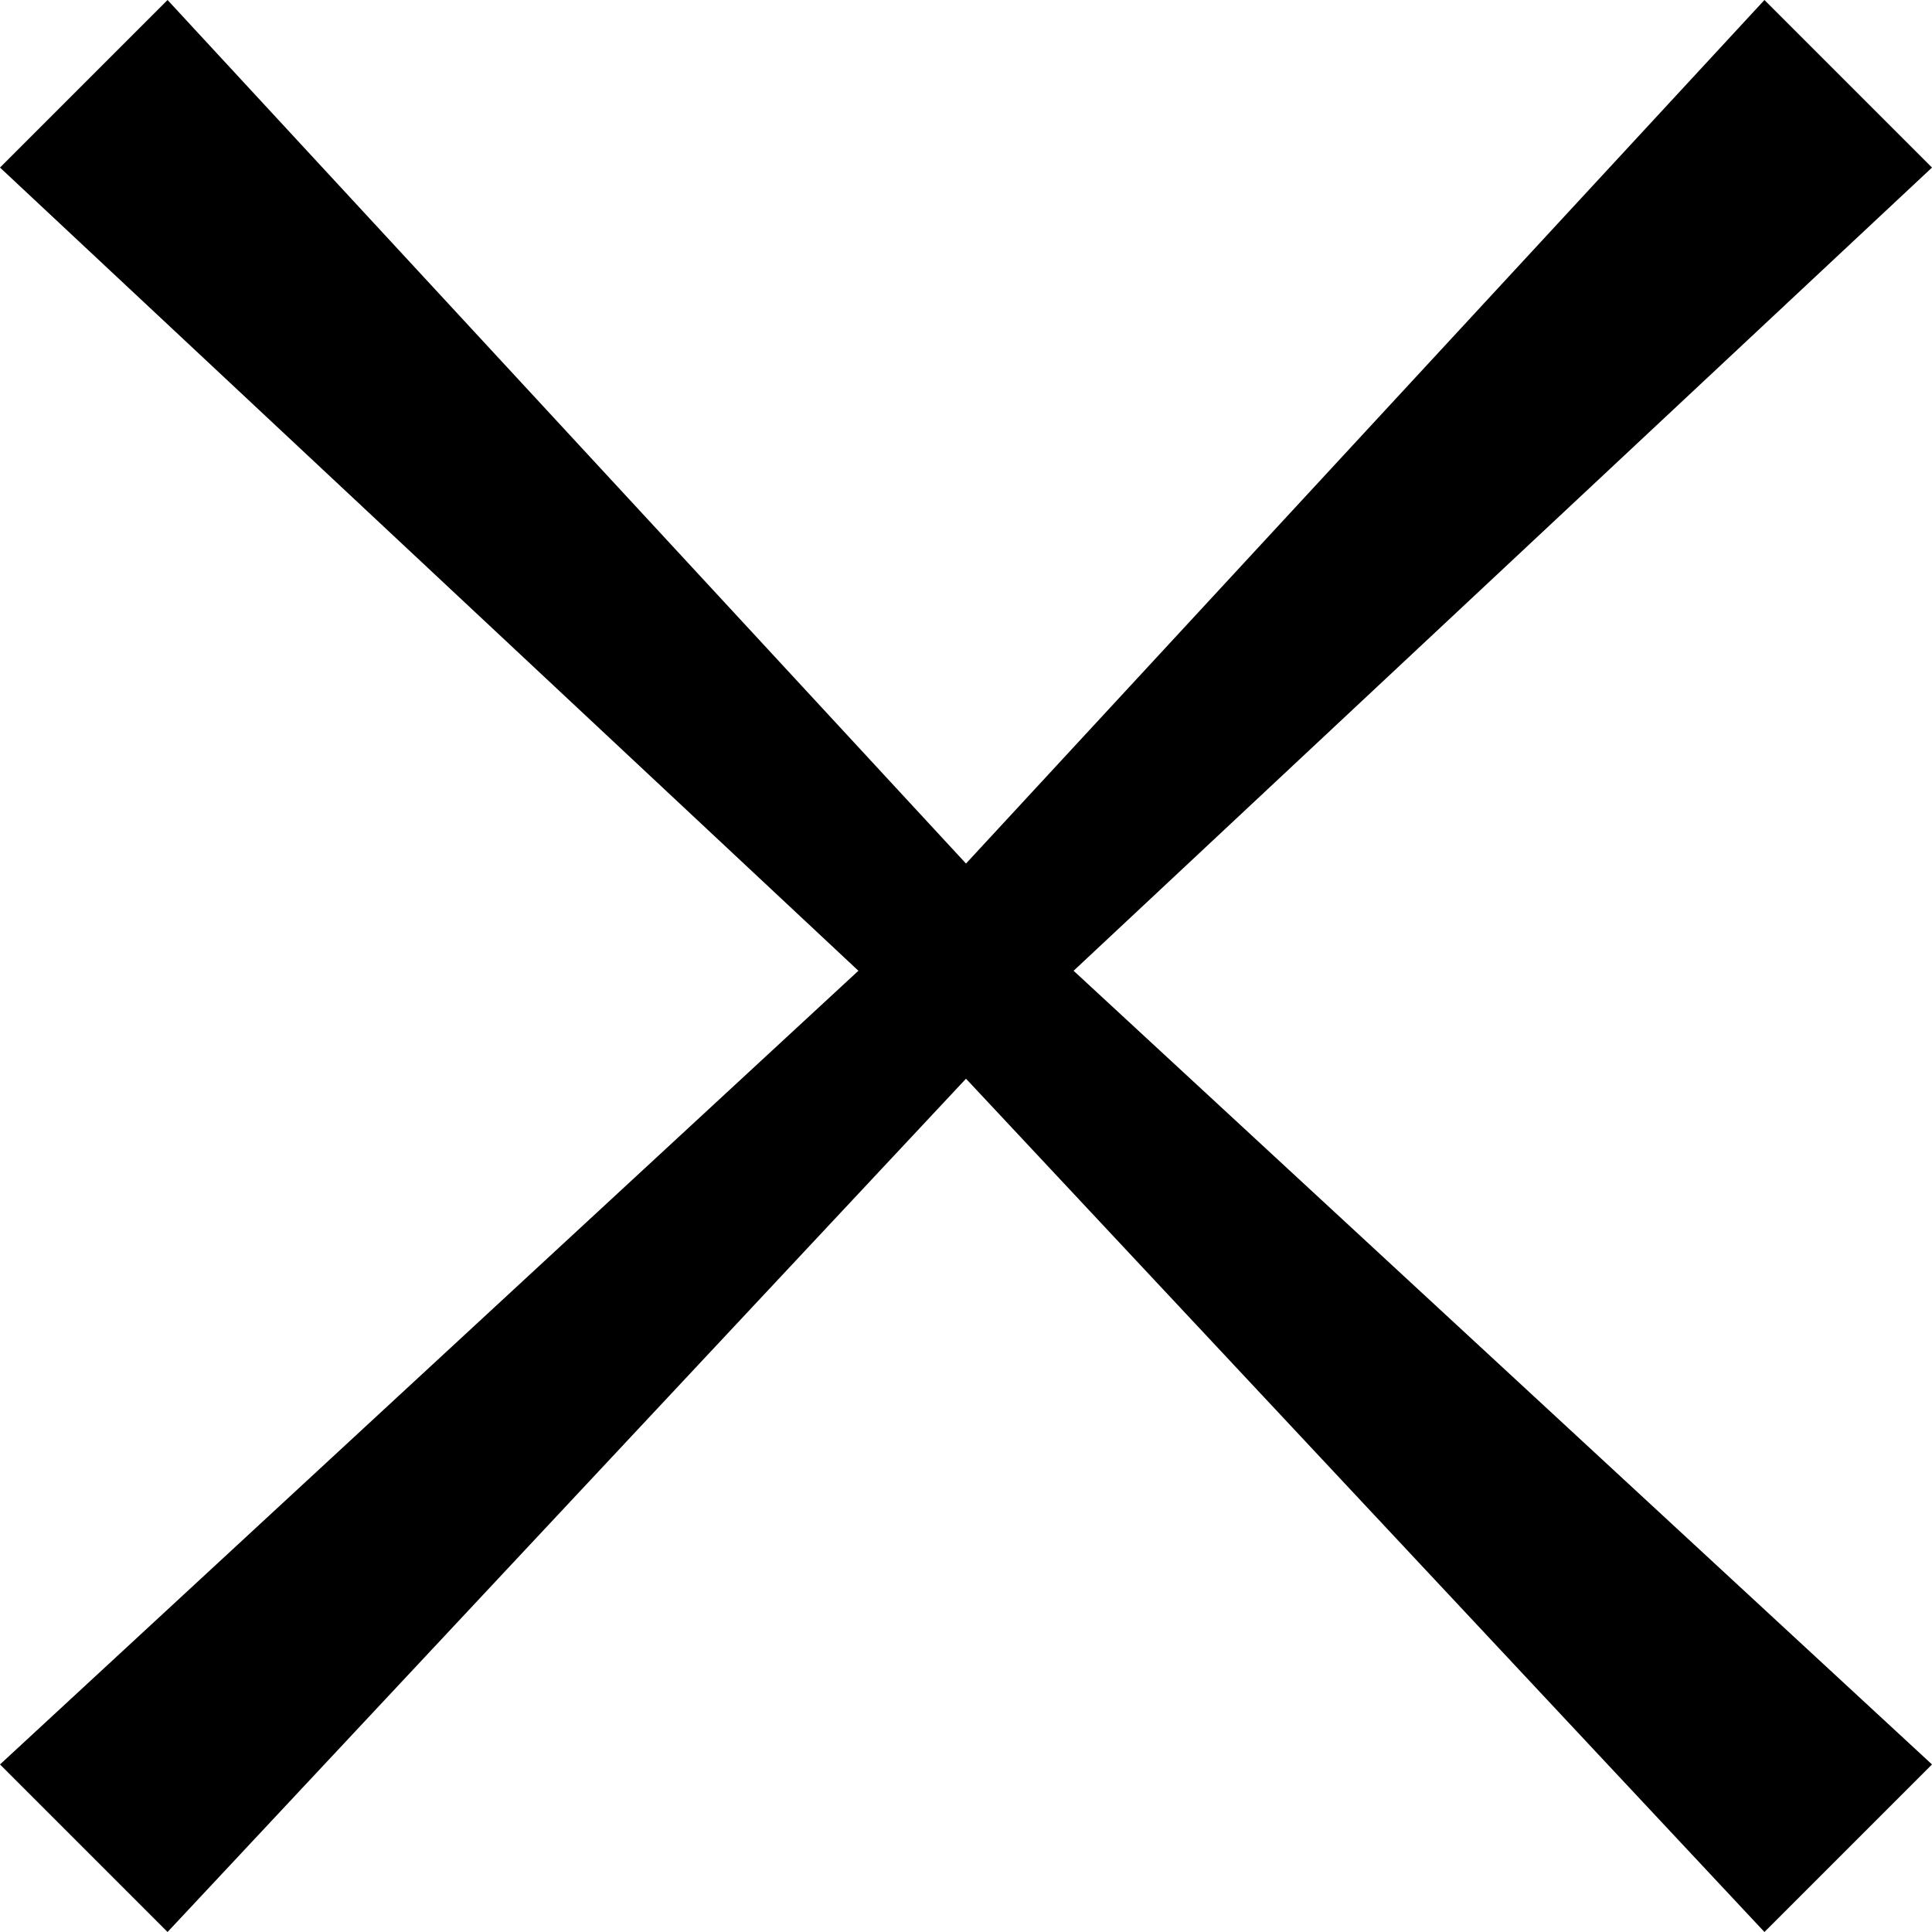 <svg xmlns="http://www.w3.org/2000/svg" viewBox="0 0 58.69 58.69"><defs><style>.cls-1{fill-rule:evenodd;}</style></defs><g id="レイヤー_2" data-name="レイヤー 2"><g id="レイヤー_1-2" data-name="レイヤー 1"><polygon class="cls-1" points="5.09 0 0 5.09 27.69 31 53.6 58.69 58.69 53.6 30.84 27.85 5.09 0"/><polygon class="cls-1" points="0 53.6 5.09 58.69 31 31 58.69 5.09 53.6 0 27.85 27.85 0 53.6"/></g></g></svg>